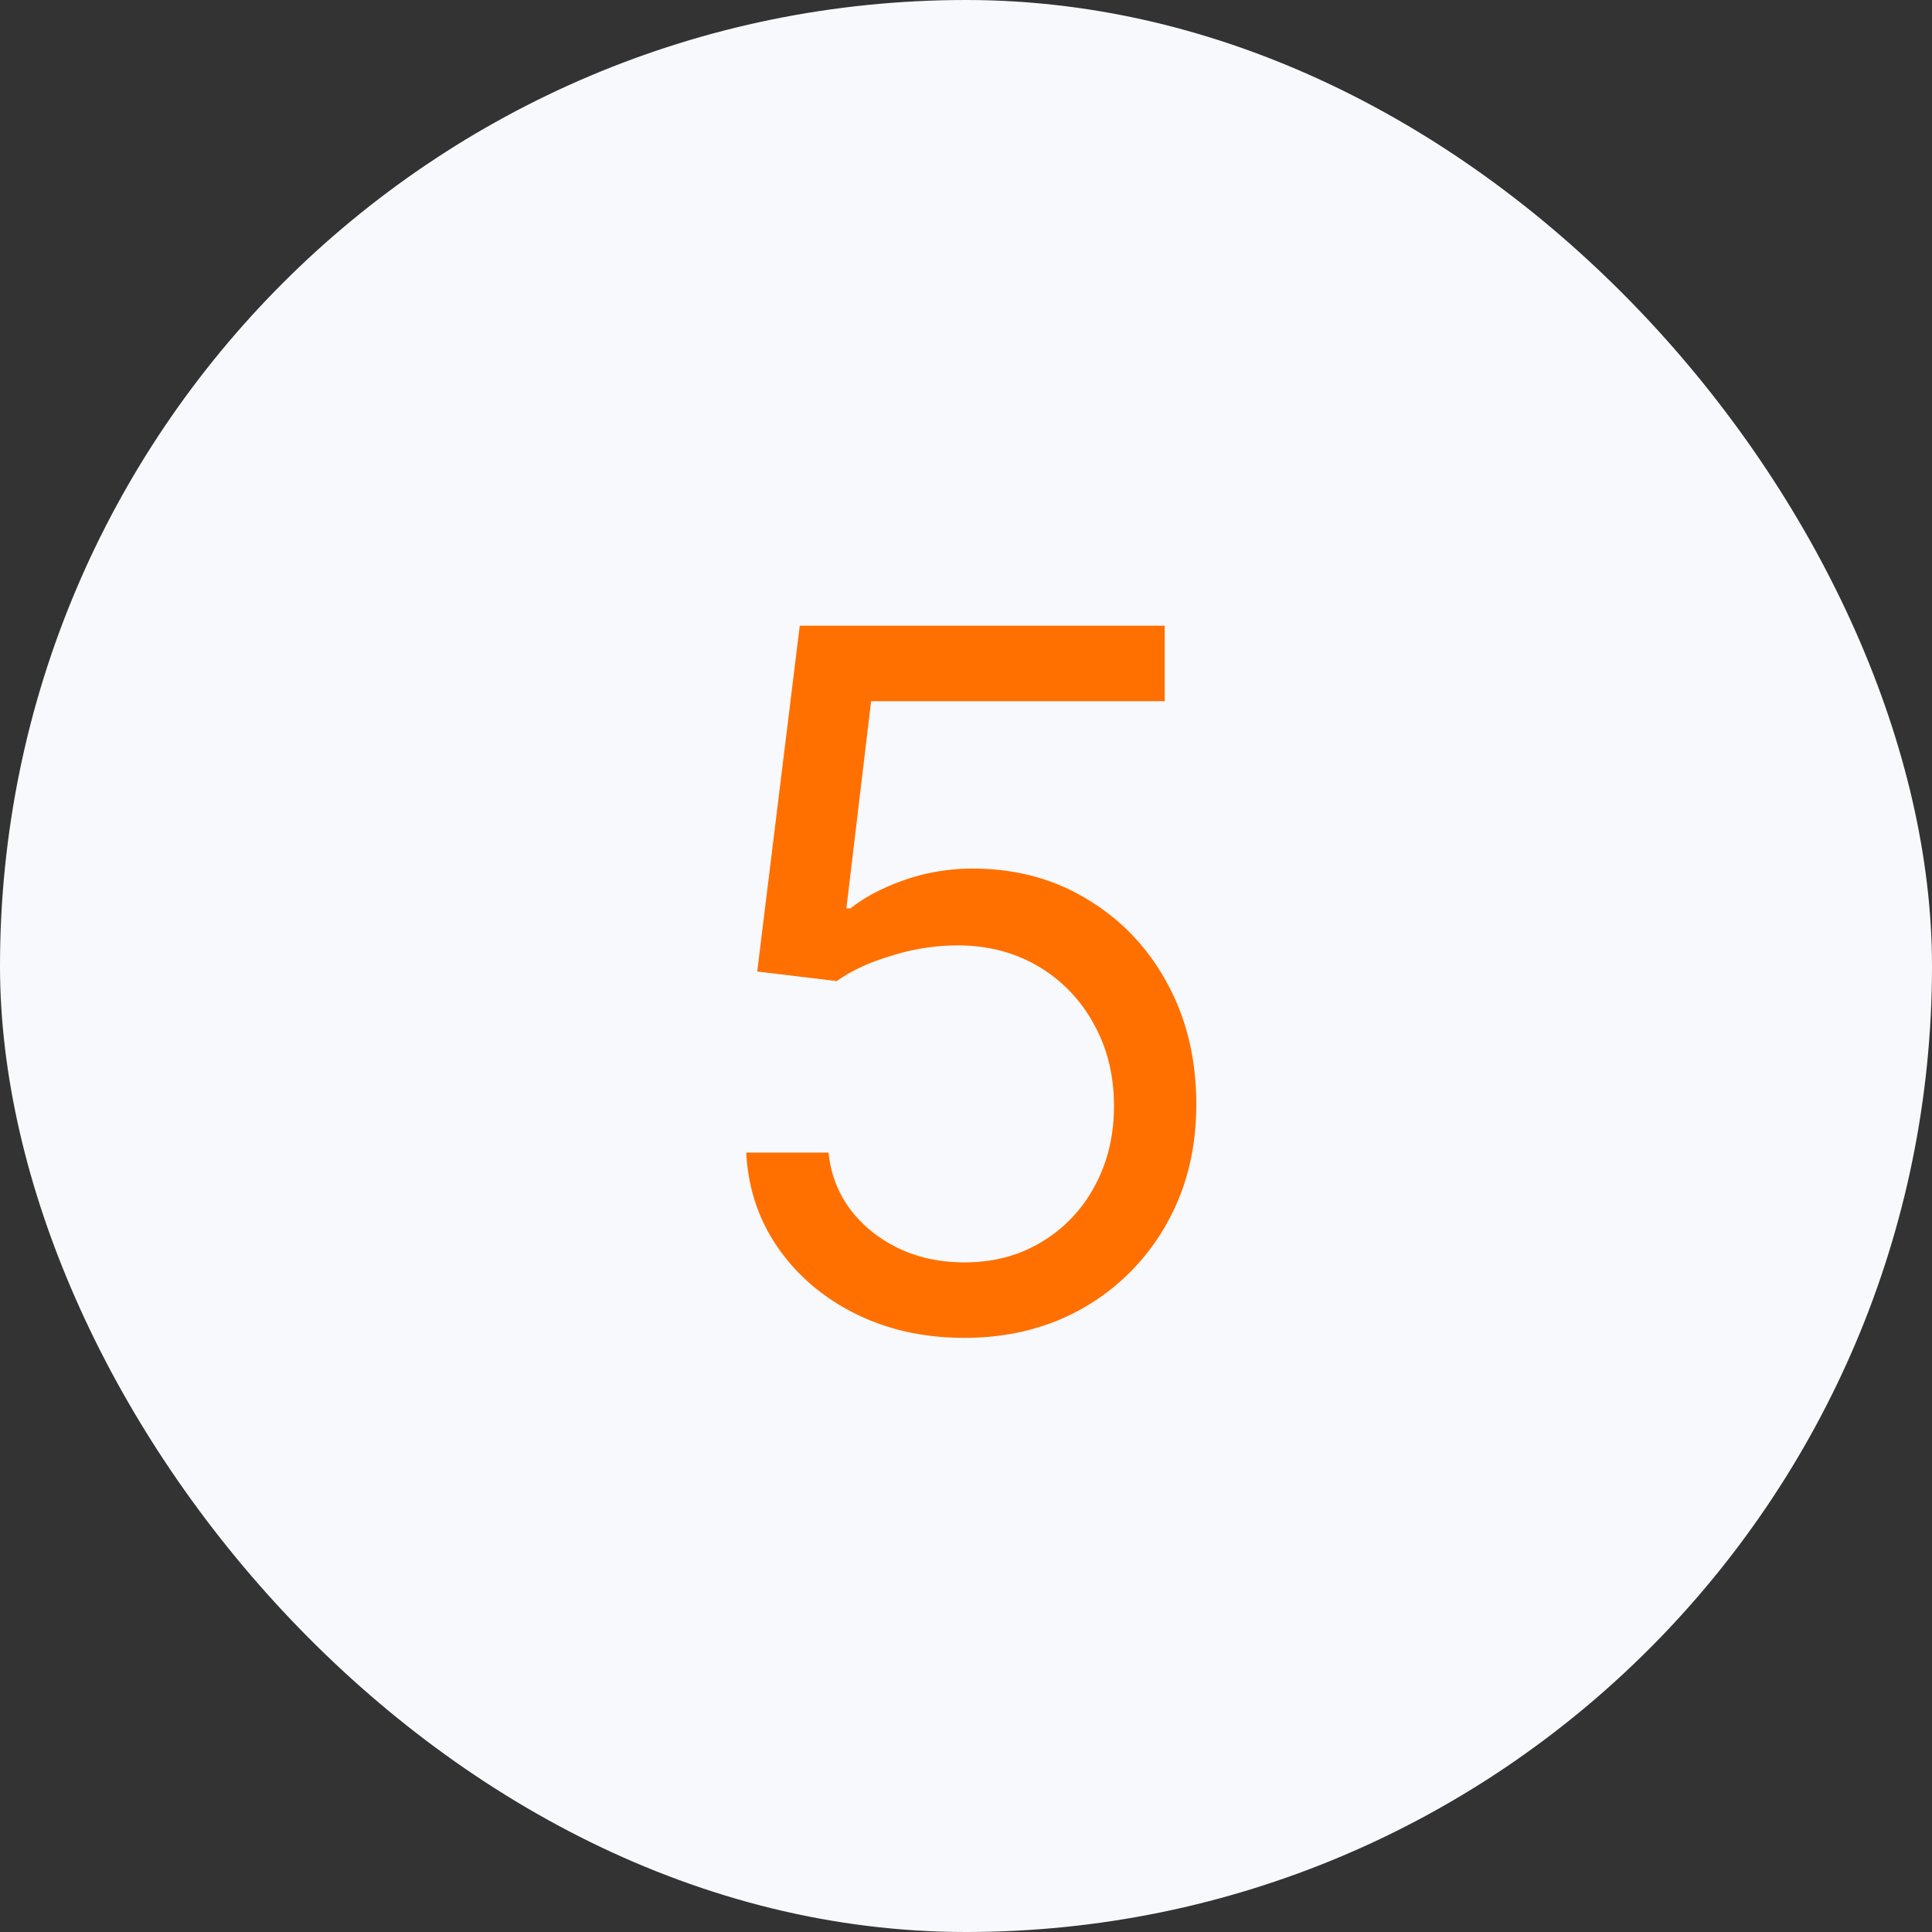 <svg xmlns="http://www.w3.org/2000/svg" width="64" height="64" fill="none" viewBox="0 0 64 64"><rect x="0" y="0" width="64" height="64" fill="#333333" stroke="none"/><rect width="64" height="64" fill="#F7F9FC" rx="32"/><path fill="#FF7000" d="M31.947 44.318c-1.333 0-2.534-.265-3.602-.795s-1.924-1.258-2.568-2.182c-.644-.924-.996-1.977-1.057-3.16h2.727c.107 1.054.584 1.925 1.432 2.614.856.682 1.879 1.023 3.068 1.023.955 0 1.804-.223 2.546-.67a4.732 4.732 0 0 0 1.761-1.841c.432-.788.648-1.678.648-2.67 0-1.016-.224-1.921-.67-2.717a4.92 4.92 0 0 0-1.819-1.897c-.772-.462-1.655-.697-2.647-.705a7.275 7.275 0 0 0-2.194.33c-.75.22-1.367.503-1.852.852l-2.636-.318 1.409-11.455h12.09v2.5h-9.726l-.819 6.864h.137c.477-.379 1.075-.693 1.795-.943s1.47-.375 2.25-.375c1.424 0 2.693.34 3.807 1.023 1.121.674 2 1.598 2.636 2.772.644 1.174.966 2.515.966 4.023 0 1.485-.333 2.81-1 3.977a7.31 7.31 0 0 1-2.727 2.75c-1.16.667-2.477 1-3.955 1Z"/></svg>